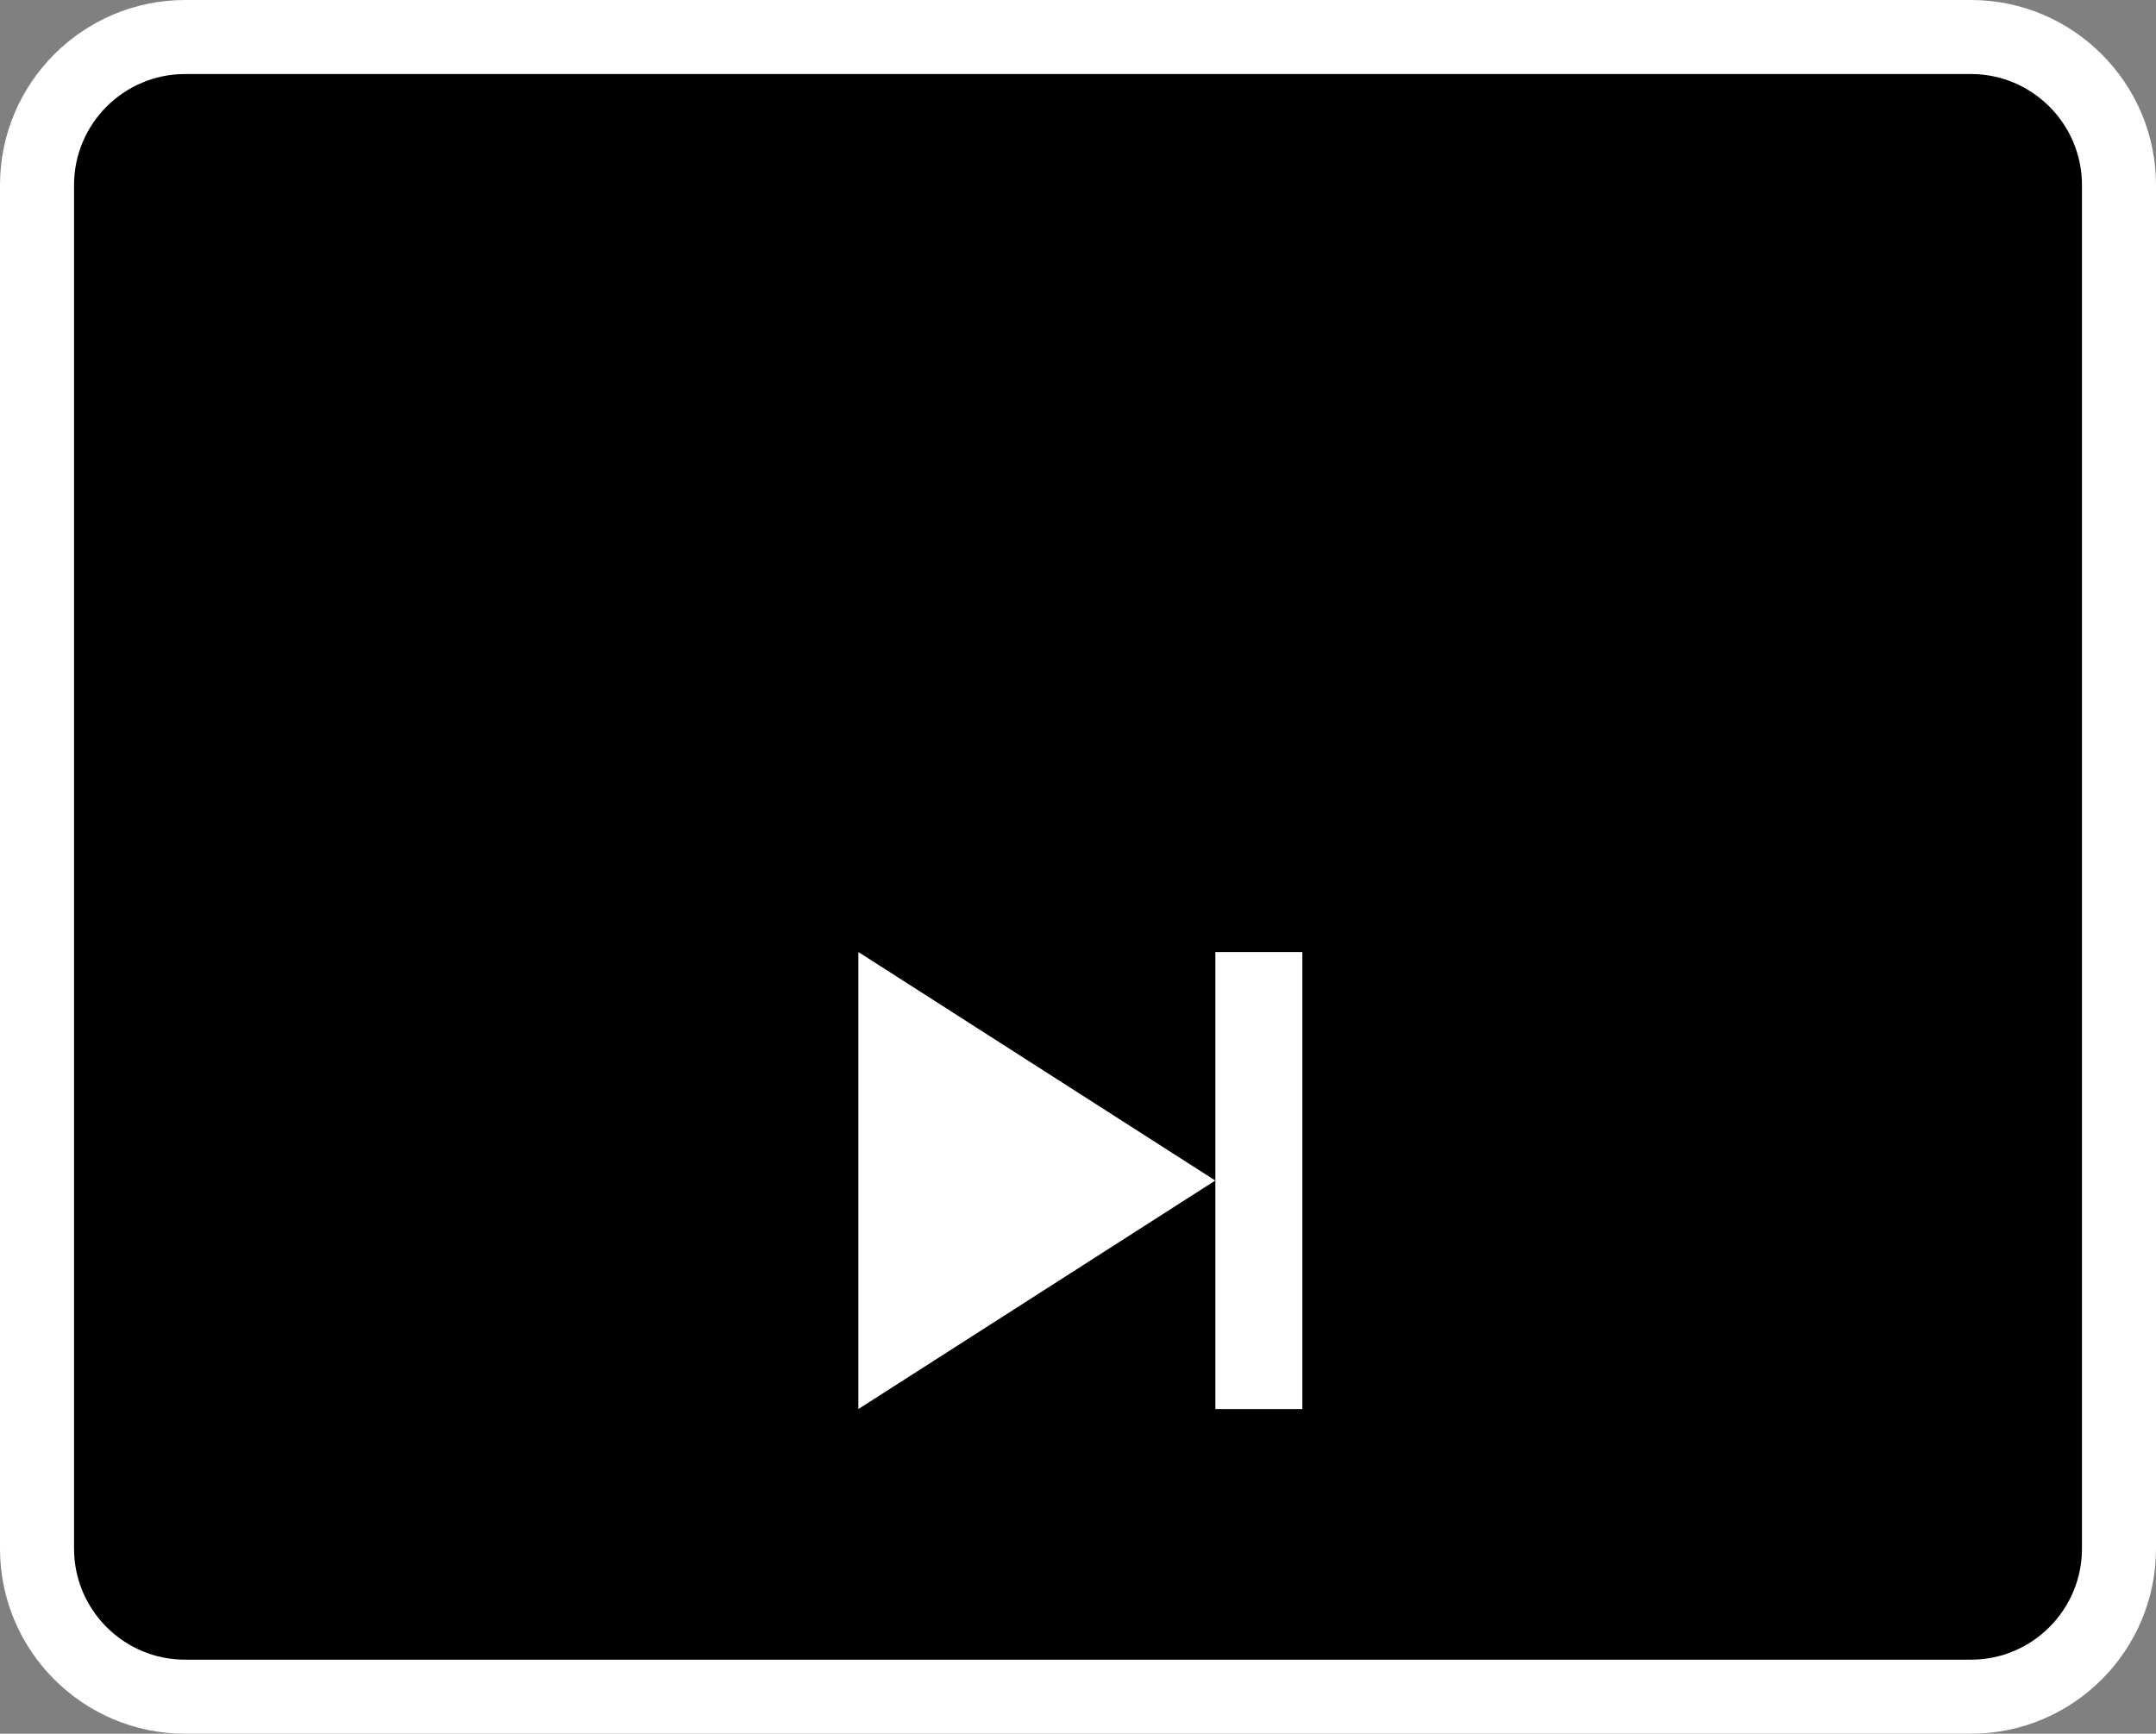 <svg xmlns="http://www.w3.org/2000/svg" viewBox="0 0 29.121 23.421">
  <rect x="0" y="0" width="29.121" height="23.421" fill="#808080" stroke="none"/>
  <path fill="currentColor" d="M26.621 22.921h-24.121c-1.1 0-2-.899-2-2v-18.421c0-1.101.9-2 2-2h24.121c1.102 0 2 .899 2 2v18.421c0 1.1-.898 2-2 2"/>
  <path fill="#fff" d="M26.621 23.421h-24.121c-1.378 0-2.5-1.121-2.5-2.5v-18.421c0-1.378 1.122-2.5 2.5-2.5h24.121c1.379 0 2.5 1.122 2.5 2.5v18.421c0 1.379-1.121 2.5-2.5 2.5zm-24.121-22.421c-.827 0-1.5.673-1.5 1.5v18.421c0 .827.673 1.5 1.5 1.5h24.121c.827 0 1.5-.673 1.5-1.5v-18.421c0-.827-.673-1.5-1.5-1.5h-24.121zM11.594 12.861v6.174l4.821-3.087-4.821-3.087zm4.822 0h1.175v6.174h-1.175v-6.174z"/>
</svg>